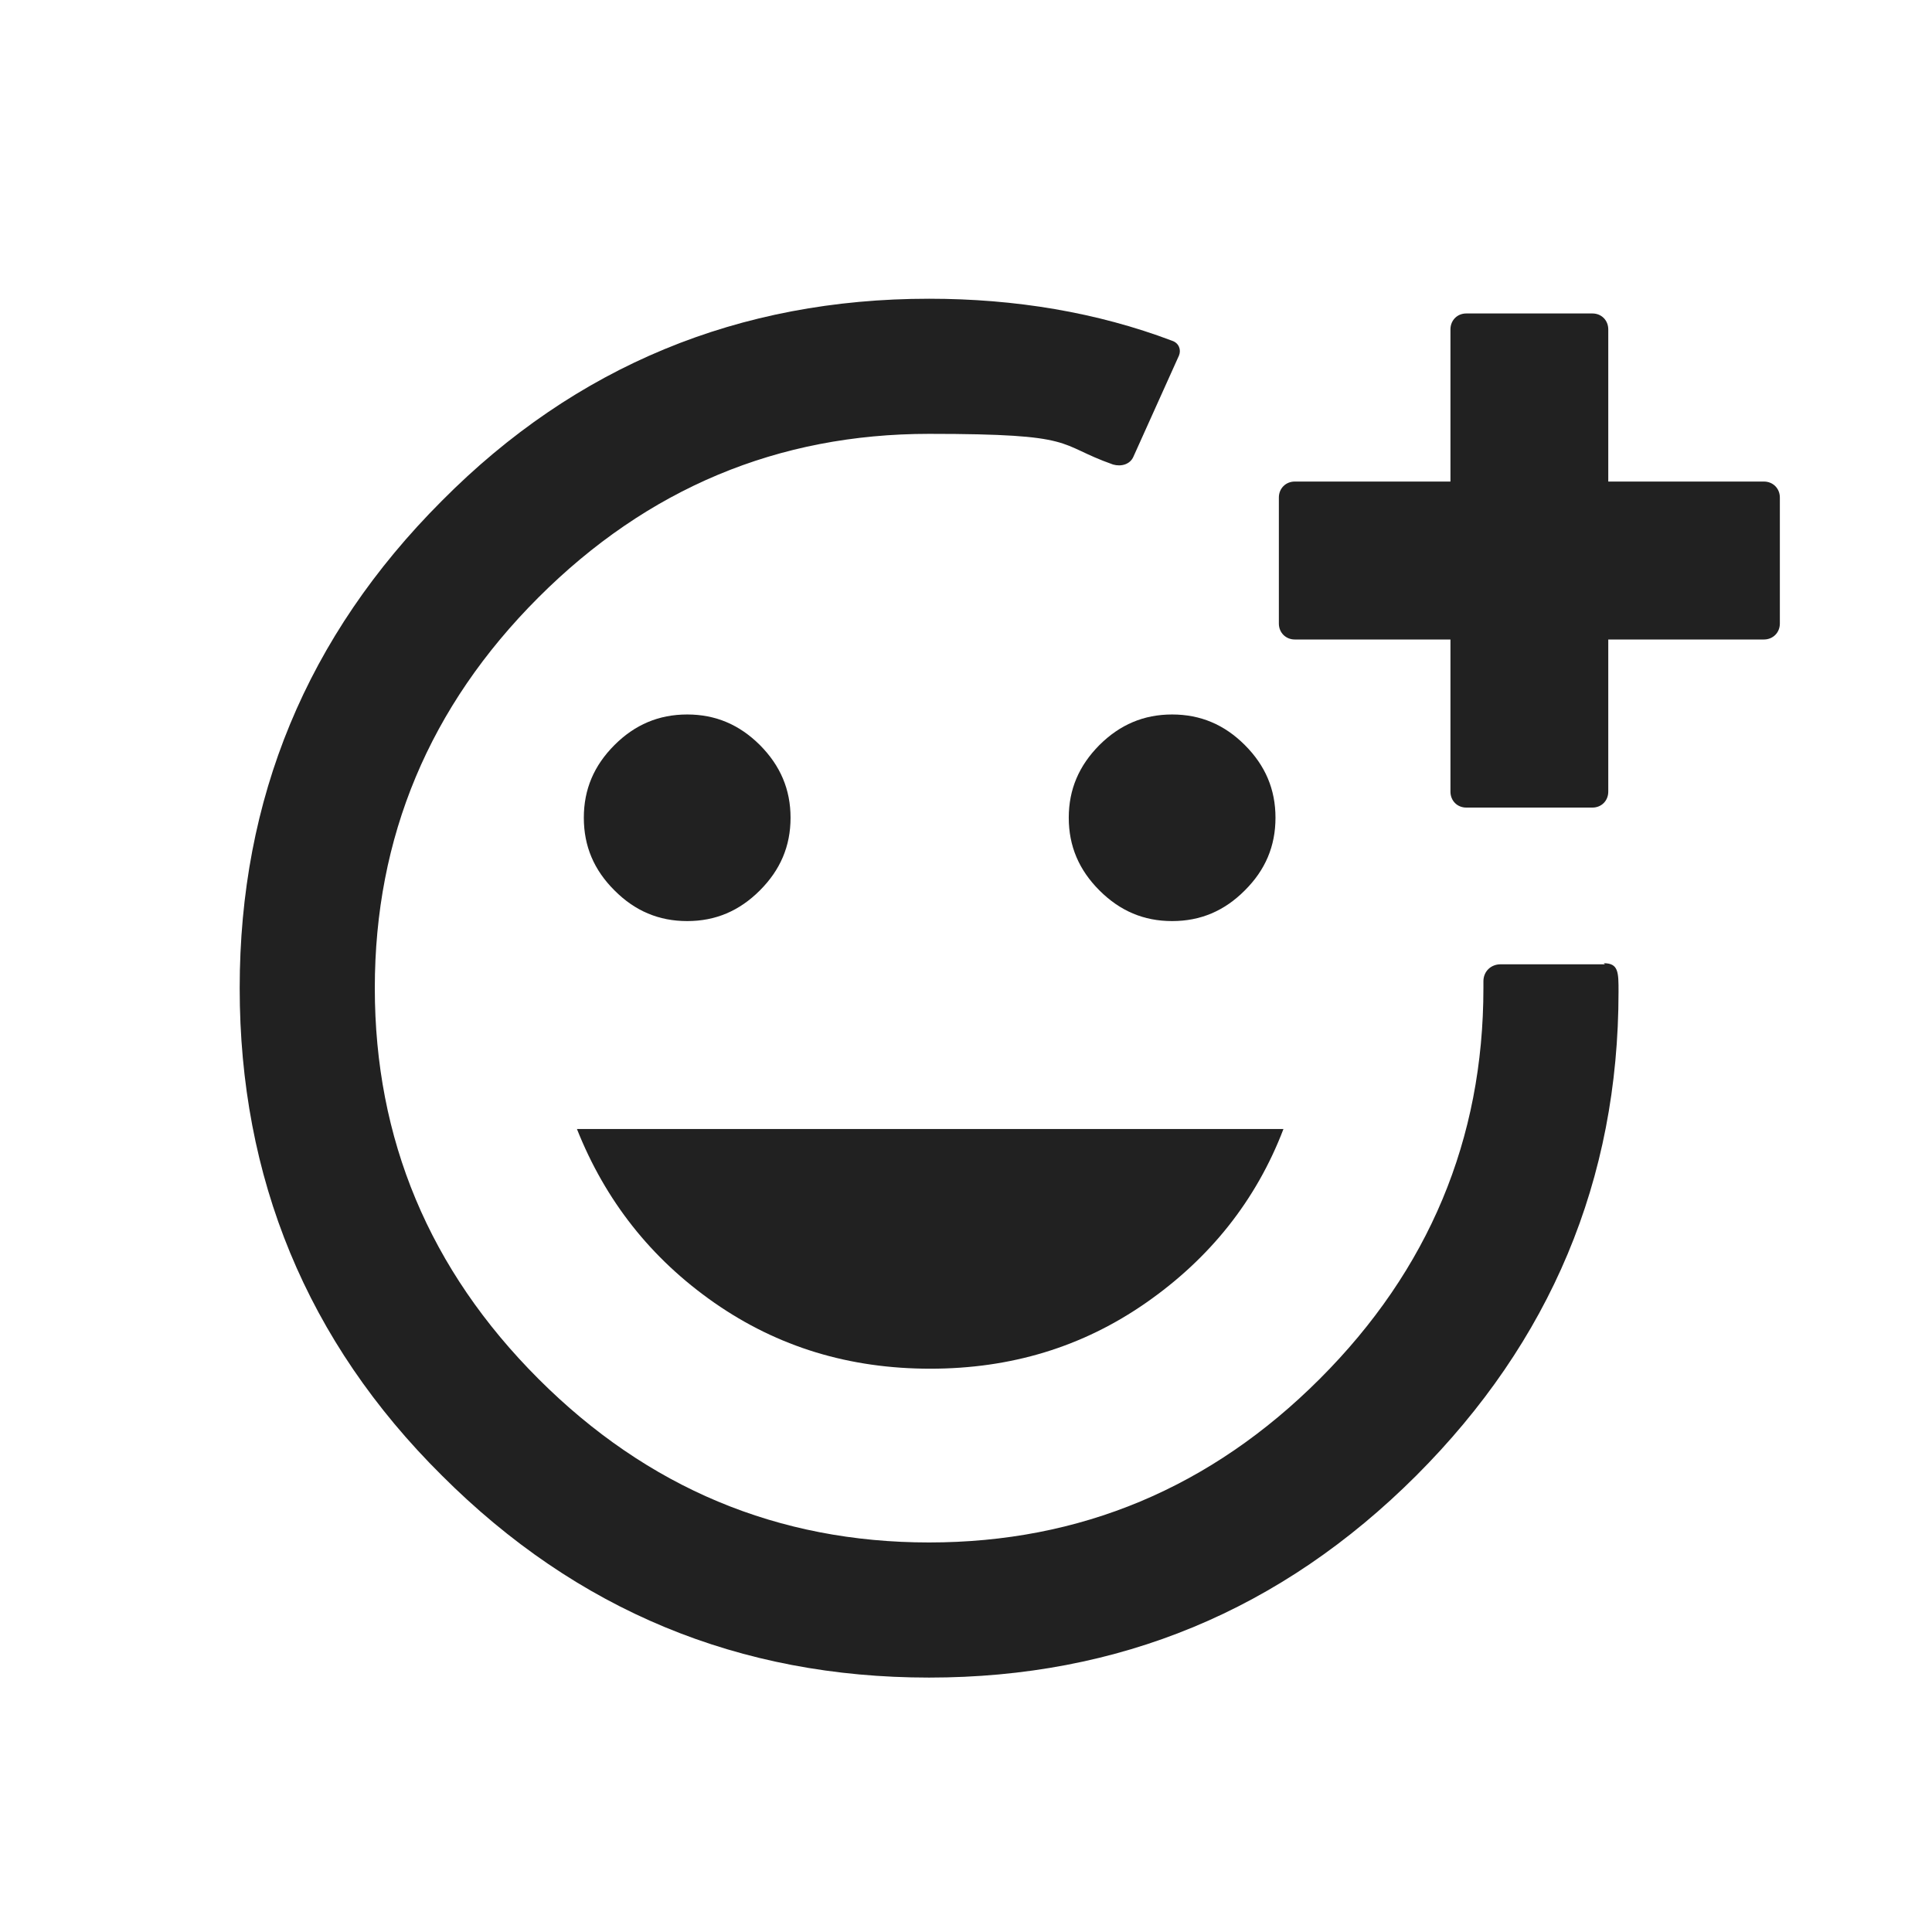 <svg xmlns="http://www.w3.org/2000/svg" width="16" height="16" viewBox="0 0 16 16" fill="none">
  <path d="M5.916 10.789C6.443 11.156 7.036 11.335 7.704 11.335C8.371 11.335 8.964 11.156 9.491 10.789C10.018 10.422 10.403 9.942 10.629 9.35H4.778C5.013 9.942 5.39 10.422 5.916 10.789Z" fill="black" fill-opacity="0.87"/>
  <path d="M6.293 7.374C6.462 7.205 6.547 7.008 6.547 6.772C6.547 6.537 6.462 6.34 6.293 6.17C6.123 6.001 5.926 5.917 5.691 5.917C5.456 5.917 5.258 6.001 5.089 6.17C4.919 6.34 4.835 6.537 4.835 6.772C4.835 7.008 4.919 7.205 5.089 7.374C5.258 7.544 5.456 7.628 5.691 7.628C5.926 7.628 6.123 7.544 6.293 7.374Z" fill="black" fill-opacity="0.87"/>
  <path d="M13.291 7.986H12.426C12.35 7.986 12.285 8.042 12.285 8.127C12.285 8.127 12.285 8.127 12.285 8.136V8.165C12.285 8.165 12.285 8.174 12.285 8.183C12.285 9.434 11.833 10.516 10.93 11.419C10.027 12.322 8.945 12.774 7.694 12.774C6.443 12.774 5.362 12.322 4.459 11.419C3.556 10.516 3.104 9.434 3.104 8.183C3.104 6.932 3.556 5.851 4.459 4.948C5.362 4.045 6.443 3.593 7.694 3.593C8.945 3.593 8.738 3.678 9.218 3.847C9.284 3.866 9.359 3.847 9.387 3.781L9.764 2.944C9.783 2.897 9.764 2.841 9.707 2.822C9.086 2.587 8.409 2.474 7.694 2.474C6.123 2.474 4.769 3.029 3.659 4.148C2.54 5.268 1.985 6.613 1.985 8.183C1.985 9.754 2.54 11.109 3.659 12.219C4.778 13.338 6.123 13.893 7.694 13.893C9.265 13.893 10.61 13.338 11.73 12.219C12.839 11.109 13.404 9.773 13.404 8.212C13.404 8.052 13.404 7.977 13.282 7.977L13.291 7.986Z" fill="black" fill-opacity="0.87"/>
  <path d="M9.105 6.17C8.936 6.34 8.851 6.537 8.851 6.772C8.851 7.008 8.936 7.205 9.105 7.374C9.275 7.544 9.472 7.628 9.707 7.628C9.942 7.628 10.14 7.544 10.309 7.374C10.479 7.205 10.563 7.008 10.563 6.772C10.563 6.537 10.479 6.34 10.309 6.17C10.14 6.001 9.942 5.917 9.707 5.917C9.472 5.917 9.275 6.001 9.105 6.17Z" fill="black" fill-opacity="0.87"/>
  <path d="M14.608 3.988H13.319V2.728C13.319 2.653 13.263 2.596 13.188 2.596H12.143C12.068 2.596 12.012 2.653 12.012 2.728V3.988H10.723C10.648 3.988 10.591 4.045 10.591 4.12V5.164C10.591 5.239 10.648 5.296 10.723 5.296H12.012V6.556C12.012 6.631 12.068 6.688 12.143 6.688H13.188C13.263 6.688 13.319 6.631 13.319 6.556V5.296H14.608C14.683 5.296 14.74 5.239 14.74 5.164V4.12C14.74 4.045 14.683 3.988 14.608 3.988Z" fill="black" fill-opacity="0.87"/>
</svg>